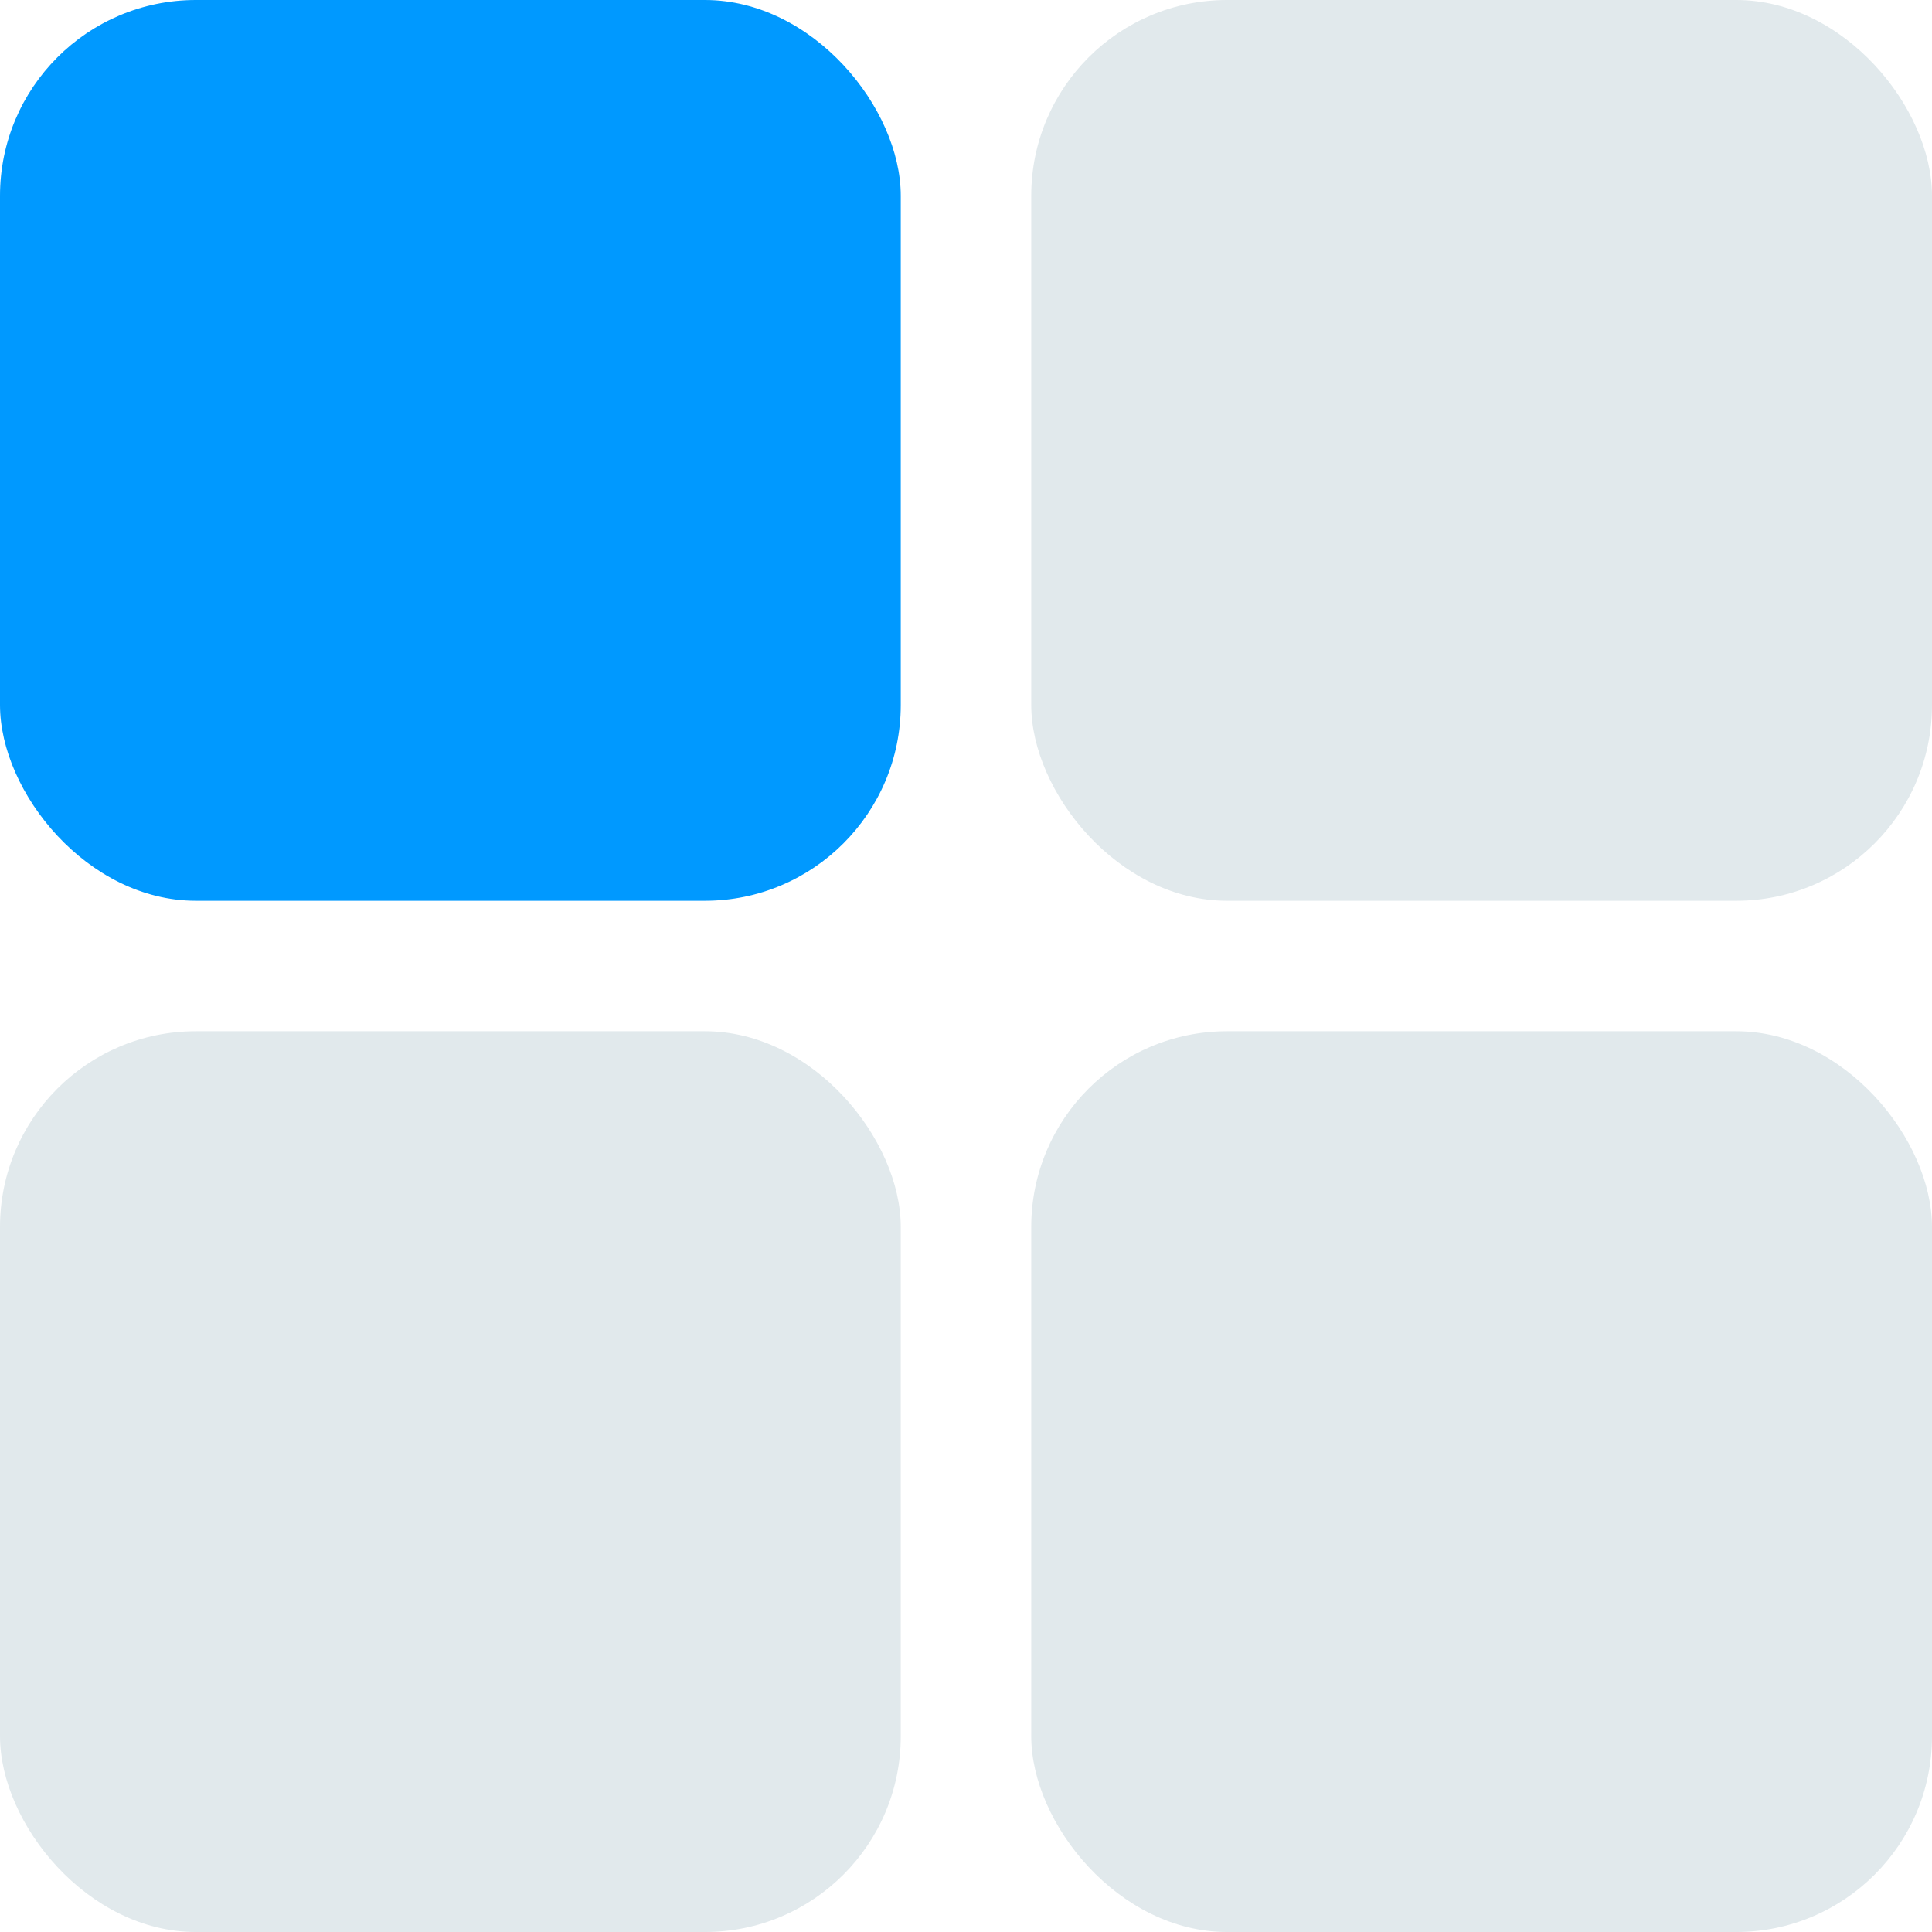 <?xml version="1.0" encoding="UTF-8" standalone="no"?>
<!-- Created with Inkscape (http://www.inkscape.org/) -->

<svg
   width="1000"
   height="1000"
   viewBox="0 0 264.583 264.583"
   version="1.1"
   id="svg5"
   inkscape:version="1.1 (c68e22c387, 2021-05-23)"
   sodipodi:docname="favicon.svg"
   xmlns:inkscape="http://www.inkscape.org/namespaces/inkscape"
   xmlns:sodipodi="http://sodipodi.sourceforge.net/DTD/sodipodi-0.dtd"
   xmlns="http://www.w3.org/2000/svg"
   xmlns:svg="http://www.w3.org/2000/svg">
  <sodipodi:namedview
     id="namedview7"
     pagecolor="#1a1a1a"
     bordercolor="#ff0066"
     borderopacity="1"
     inkscape:pageshadow="0"
     inkscape:pageopacity="0"
     inkscape:pagecheckerboard="true"
     inkscape:document-units="px"
     showgrid="false"
     units="px"
     inkscape:showpageshadow="false"
     inkscape:zoom="0.66635804"
     inkscape:cx="785.61369"
     inkscape:cy="617.53588"
     inkscape:window-width="1920"
     inkscape:window-height="1017"
     inkscape:window-x="1912"
     inkscape:window-y="-8"
     inkscape:window-maximized="1"
     inkscape:current-layer="layer1" />
  <defs
     id="defs2" />
  <g
     inkscape:label="Layer 1"
     inkscape:groupmode="layer"
     id="layer1"
     transform="translate(76.632,-48.838)">
    <rect
       style="fill:#0099ff;fill-opacity:1;stroke-width:5.227;stroke-linecap:round;stroke-linejoin:round"
       id="rect843"
       width="123.357"
       height="123.357"
       x="-76.632"
       y="48.838"
       ry="26.817"
       inkscape:export-filename="D:\Google Drive\Raw Material\Pathfinding\favicon.png"
       inkscape:export-xdpi="96"
       inkscape:export-ydpi="96" />
    <rect
       style="fill:#e1e9ec;fill-opacity:1;stroke-width:5.227;stroke-linecap:round;stroke-linejoin:round"
       id="rect925"
       width="123.357"
       height="123.357"
       x="64.594"
       y="48.838"
       ry="26.817"
       inkscape:export-filename="D:\Google Drive\Raw Material\Pathfinding\favicon.png"
       inkscape:export-xdpi="96"
       inkscape:export-ydpi="96" />
    <rect
       style="fill:#e1e9ec;fill-opacity:1;stroke-width:5.227;stroke-linecap:round;stroke-linejoin:round"
       id="rect927"
       width="123.357"
       height="123.357"
       x="-76.632"
       y="190.065"
       ry="26.817"
       inkscape:export-filename="D:\Google Drive\Raw Material\Pathfinding\favicon.png"
       inkscape:export-xdpi="96"
       inkscape:export-ydpi="96" />
    <rect
       style="fill:#e1e9ec;fill-opacity:1;stroke-width:5.227;stroke-linecap:round;stroke-linejoin:round"
       id="rect929"
       width="123.357"
       height="123.357"
       x="64.594"
       y="190.065"
       ry="26.817"
       inkscape:export-filename="D:\Google Drive\Raw Material\Pathfinding\favicon.png"
       inkscape:export-xdpi="96"
       inkscape:export-ydpi="96" />
  </g>
</svg>
